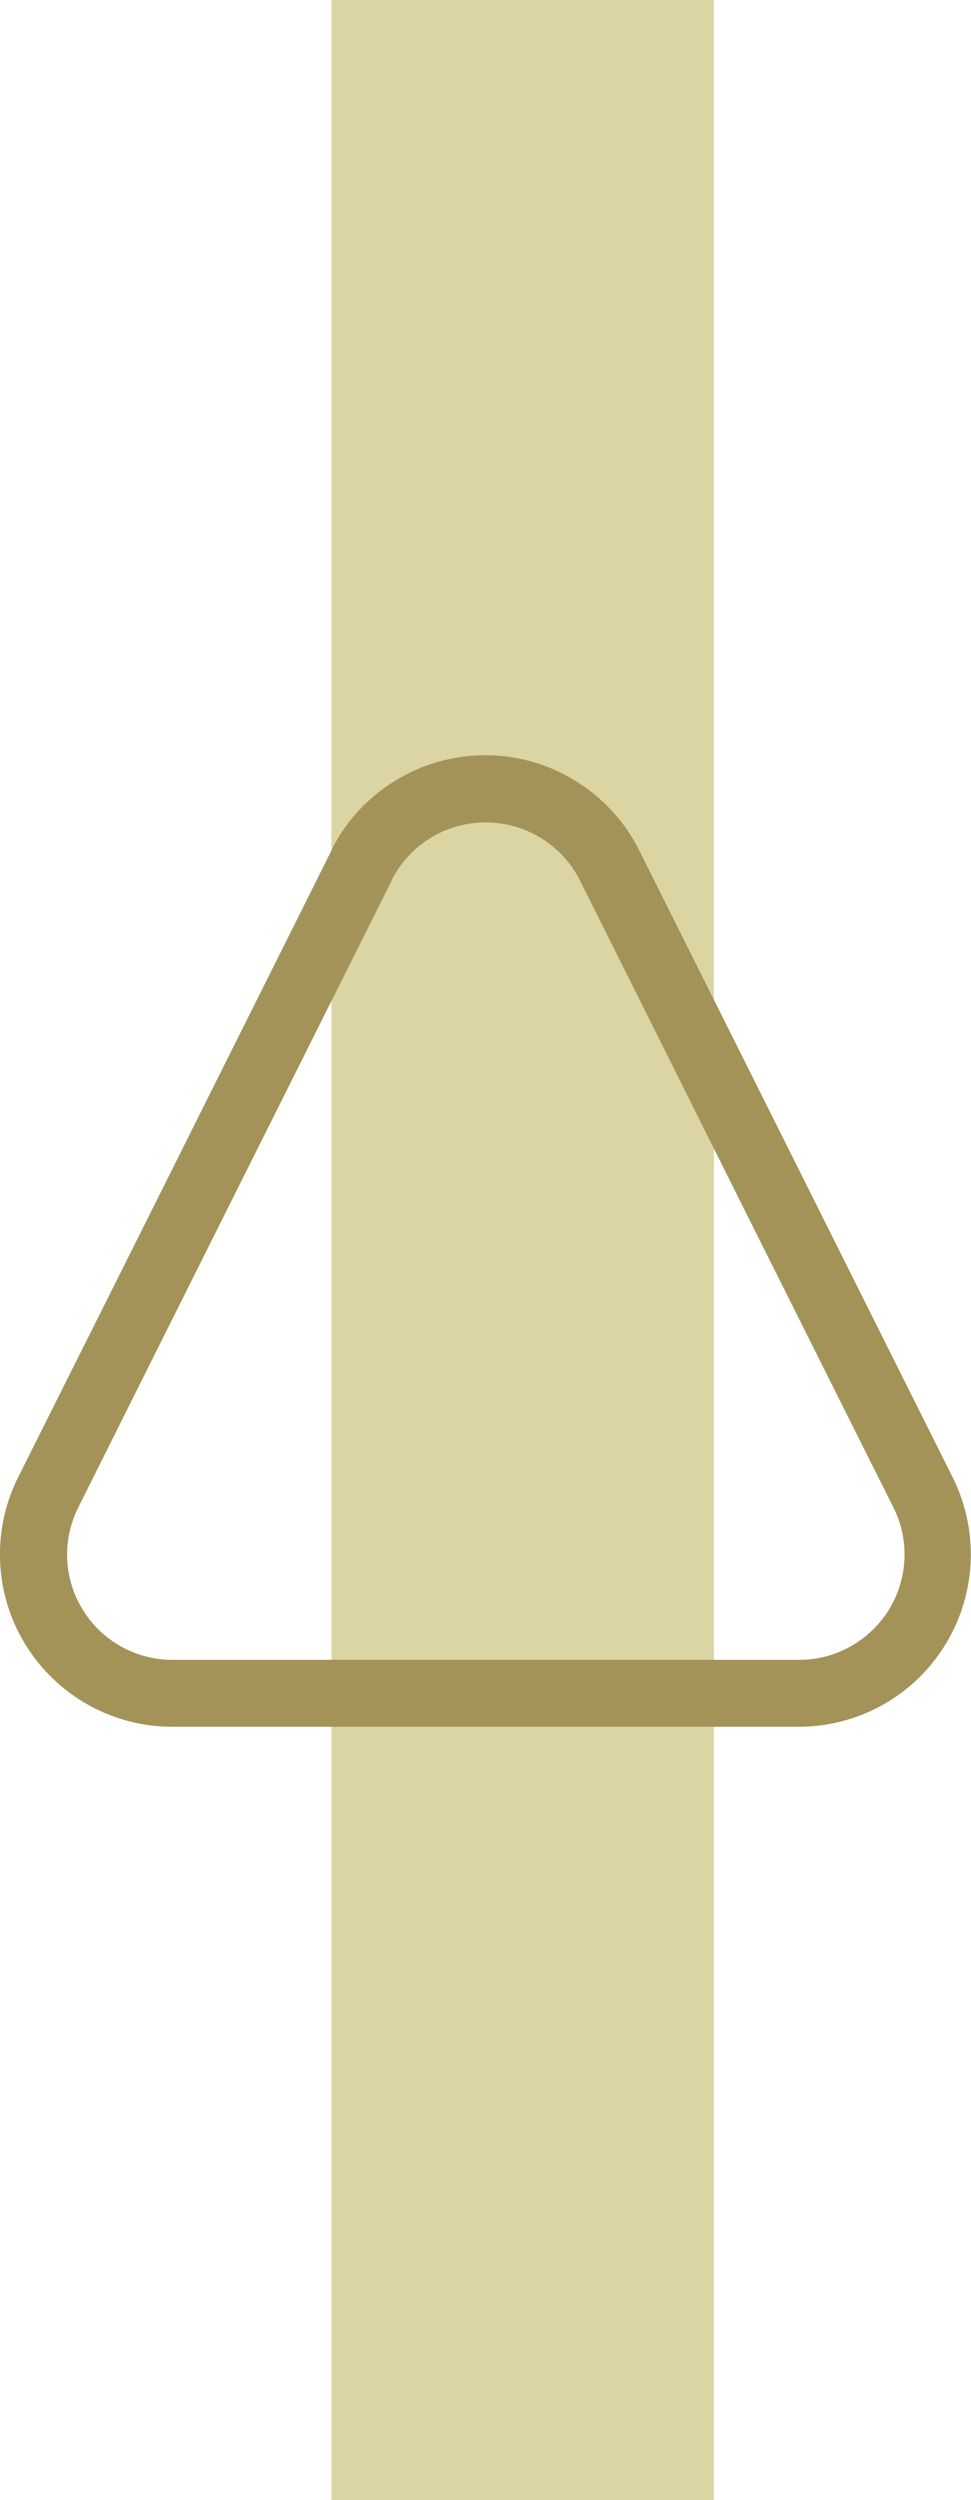 <?xml version="1.0" encoding="UTF-8"?>
<svg id="Ebene_2" data-name="Ebene 2" xmlns="http://www.w3.org/2000/svg" viewBox="0 0 40.78 104.94">
  <defs>
    <style>
      .cls-1 {
        fill: #dbd4a3;
      }

      .cls-2 {
        fill: #a49358;
        fill-rule: evenodd;
      }
    </style>
  </defs>
  <g id="Ebene_1-2" data-name="Ebene 1">
    <g id="Ebene9">
      <g id="Ebene283">
        <rect class="cls-1" x="13.92" width="16.06" height="104.94"/>
        <path class="cls-2" d="m13.92,35.7c-3.99,7.99-9.43,18.87-13.16,26.31-1.12,2.24-1,4.91.32,7.04,1.32,2.13,3.65,3.43,6.15,3.43h26.31c2.51,0,4.84-1.3,6.15-3.43,1.32-2.13,1.44-4.8.32-7.04-3.72-7.44-9.16-18.32-13.16-26.31-1.23-2.45-3.73-4-6.47-4s-5.25,1.55-6.47,4Zm2.52,1.26c.75-1.5,2.28-2.44,3.96-2.44s3.21.95,3.96,2.44c3.99,7.99,9.43,18.87,13.16,26.31.69,1.37.61,3-.19,4.3-.81,1.3-2.23,2.1-3.76,2.1H7.24c-1.53,0-2.96-.79-3.76-2.1-.81-1.3-.88-2.93-.19-4.3,3.72-7.45,9.16-18.32,13.16-26.31Z"/>
      </g>
    </g>
  </g>
</svg>